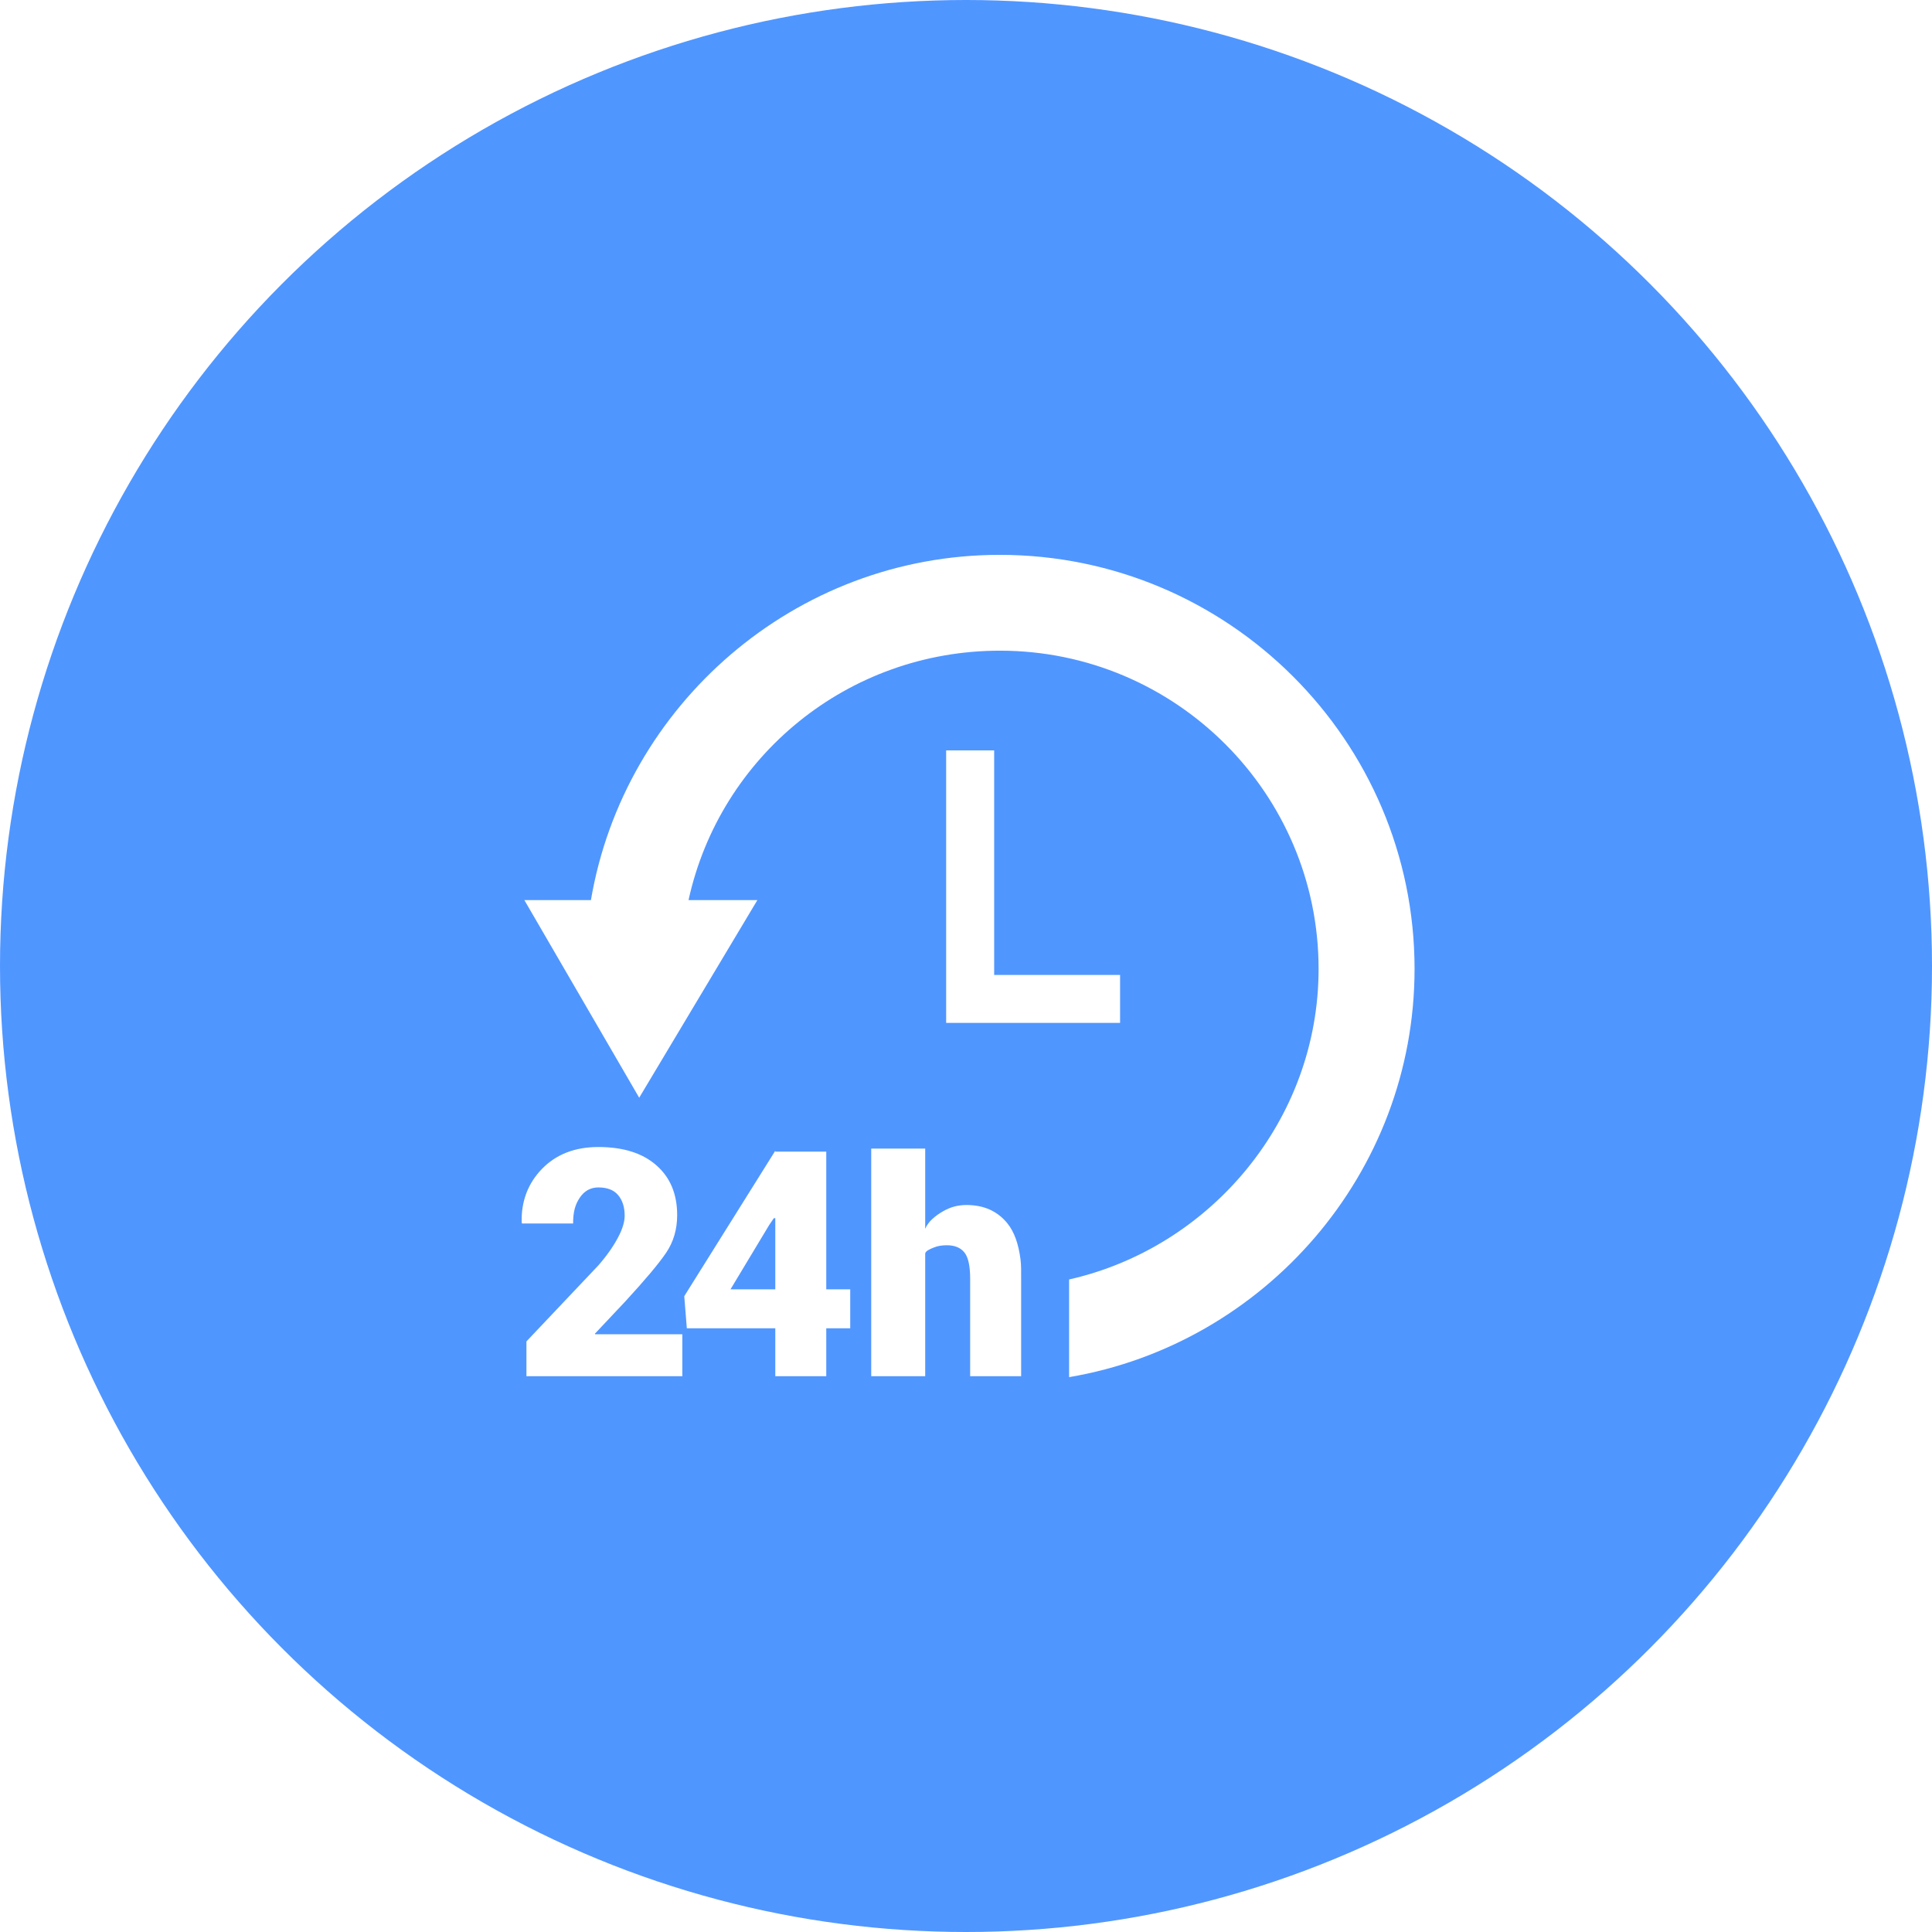 <?xml version="1.0" encoding="utf-8"?>
<svg width="52px" height="52px" viewBox="0 0 52 52" fill="none" xmlns="http://www.w3.org/2000/svg">
  <g filter="url(#filter0_d_2_2562)" transform="matrix(1, 0, 0, 1, -15, -10)">
    <circle cx="41" cy="36" r="26" fill="#5096FF"/>
  </g>
  <g clip-path="url(#clip0_2_2562)" transform="matrix(1, 0, 0, 1, -15, -10)">
    <path d="M40.466 30.197V37.531H45.147V36.241H41.758V30.197H40.466Z" fill="white"/>
    <path d="M53.073 36.078C53.073 29.933 48.06 24.934 41.907 24.934C36.387 24.934 31.794 28.988 30.905 34.226H29.113L32.204 39.545L35.385 34.226H33.532C34.38 30.358 37.817 27.513 41.913 27.513C46.642 27.513 50.49 31.355 50.49 36.078C50.49 40.159 47.568 43.582 43.775 44.437V47.066C49.02 46.178 53.073 41.589 53.073 36.078Z" fill="white"/>
    <path d="M31.009 45.9L31.83 45.028C32.363 44.448 32.729 44.014 32.928 43.72C33.127 43.426 33.226 43.089 33.226 42.706C33.226 42.137 33.039 41.69 32.665 41.363C32.292 41.035 31.771 40.872 31.104 40.872C30.476 40.872 29.972 41.067 29.591 41.457C29.211 41.847 29.027 42.333 29.041 42.894L29.05 42.93H30.425C30.425 42.608 30.485 42.413 30.606 42.234C30.727 42.055 30.893 41.96 31.105 41.96C31.341 41.96 31.518 42.026 31.636 42.165C31.754 42.304 31.813 42.489 31.813 42.722C31.813 42.885 31.755 43.078 31.638 43.3C31.521 43.522 31.353 43.774 31.106 44.057L29.169 46.104V47.04H33.365V45.912H31.021L31.009 45.9Z" fill="white"/>
    <path d="M37.239 40.996H35.867V40.972L33.417 44.887L33.486 45.751H35.867V47.04H37.239V45.751H37.884V44.703H37.239V40.996ZM35.867 44.703H34.661L35.703 42.971L35.827 42.789L35.867 42.787V44.703Z" fill="white"/>
    <path d="M42.484 47.04V44.431C42.484 44.237 42.489 44.059 42.467 43.894C42.413 43.479 42.3 43.153 42.109 42.92C41.842 42.596 41.48 42.433 41.013 42.433C40.777 42.433 40.578 42.489 40.382 42.602C40.187 42.714 39.983 42.872 39.902 43.074V40.915H38.449V47.04H39.902V43.744C39.902 43.672 40.036 43.616 40.137 43.576C40.236 43.536 40.347 43.516 40.483 43.516C40.697 43.516 40.854 43.581 40.958 43.711C41.062 43.841 41.112 44.079 41.112 44.423V47.04H41.603H42.484Z" fill="white"/>
  </g>
  <defs>
    <filter id="filter0_d_2_2562" x="0" y="0" width="82" height="82" filterUnits="userSpaceOnUse" color-interpolation-filters="sRGB">
      <feBlend mode="normal" in="SourceGraphic" in2="effect1_dropShadow_2_2562" result="shape"/>
    </filter>
    <clipPath id="clip0_2_2562">
      <rect width="24.032" height="24" fill="white" transform="translate(29.041 24)"/>
    </clipPath>
  </defs>
</svg>
